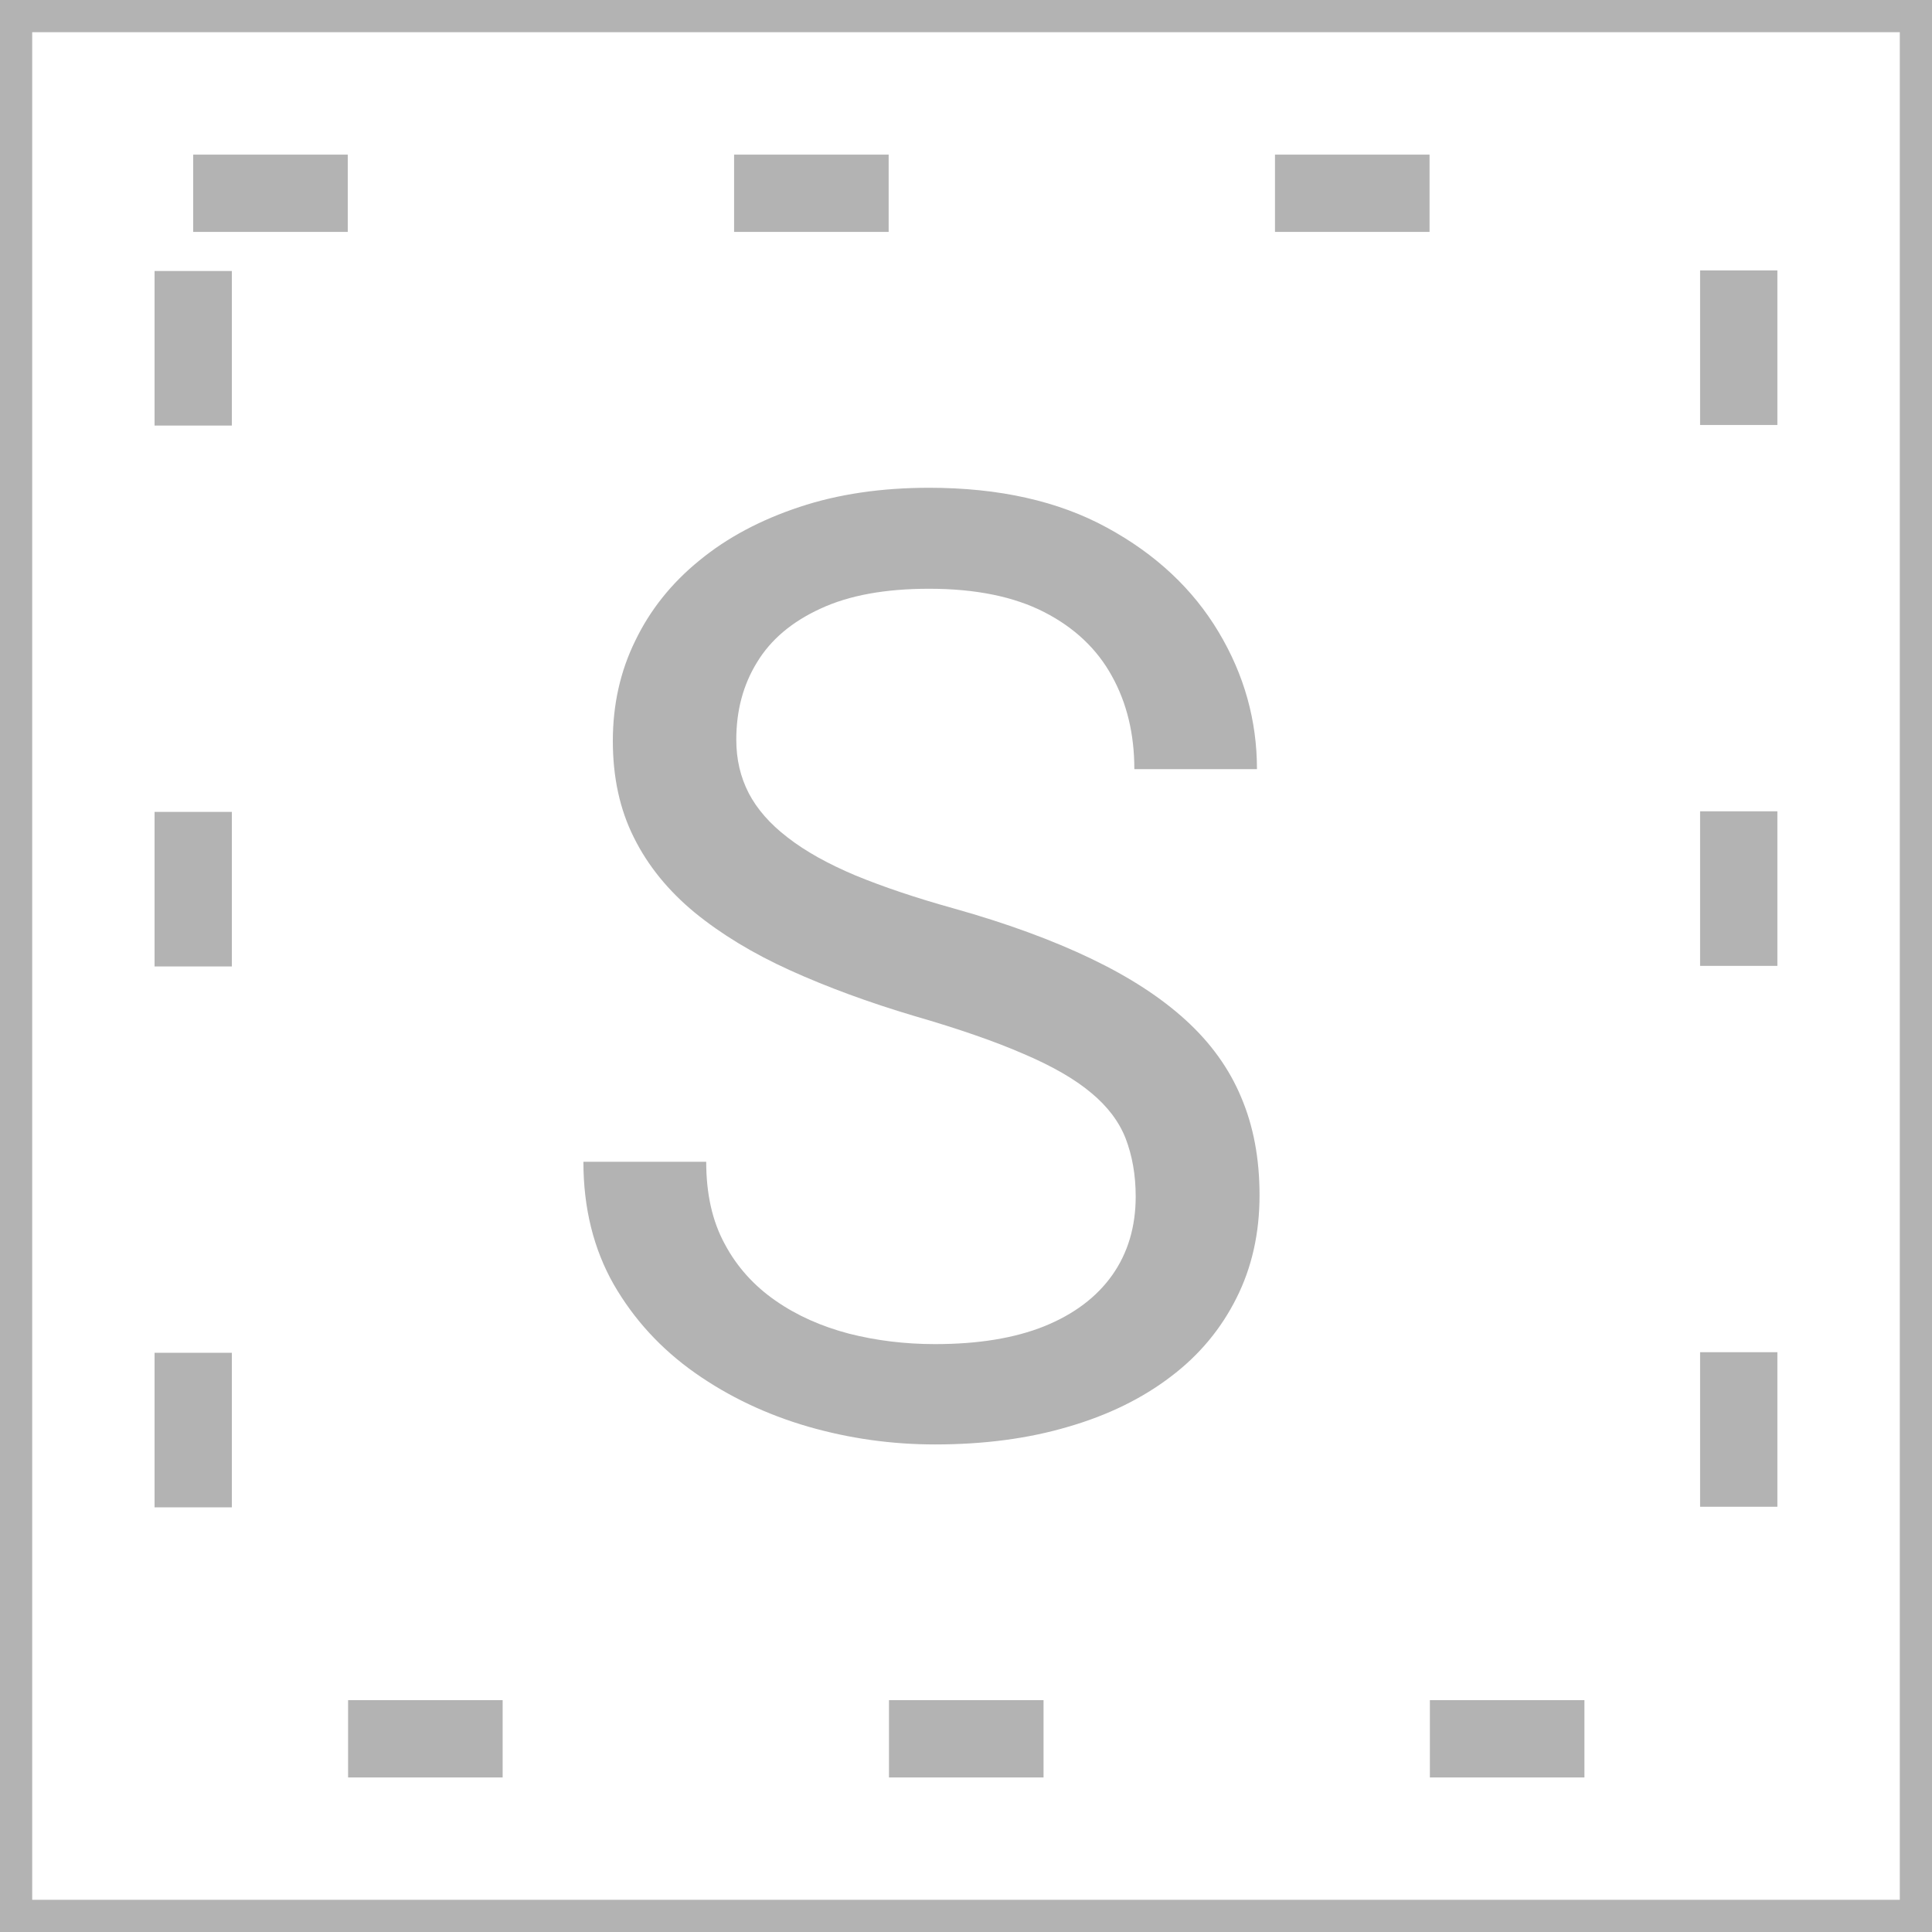 <?xml version="1.0" encoding="UTF-8"?>
<!DOCTYPE svg PUBLIC "-//W3C//DTD SVG 1.1//EN" "http://www.w3.org/Graphics/SVG/1.1/DTD/svg11.dtd">
<!-- Creator: CorelDRAW Home & Student 2018 -->
<svg xmlns="http://www.w3.org/2000/svg" xml:space="preserve" width="300px" height="300px" version="1.1" style="shape-rendering:geometricPrecision; text-rendering:geometricPrecision; image-rendering:optimizeQuality; fill-rule:evenodd; clip-rule:evenodd"
viewBox="0 0 300 300"
 xmlns:xlink="http://www.w3.org/1999/xlink">
 <rect x="0" y="0" width="300" height="300" fill="#333333" stroke="none"/>
 <defs>
  <style type="text/css">
   <![CDATA[
    .str0 {stroke:#B3B3B3;stroke-width:10;stroke-miterlimit:22.926}
    .str1 {stroke:#B3B3B3;stroke-width:12;stroke-miterlimit:22.926;stroke-dasharray:24 59.99}
    .fil1 {fill:none}
    .fil0 {fill:white}
    .fil2 {fill:#B3B3B3;fill-rule:nonzero}
   ]]>
  </style>
 </defs>
 <g id="Layer_x0020_1">
  <rect class="fil0 str0" width="300" height="300"/>
  <rect class="fil1 str1" x="30" y="30.01" width="239.99" height="239.99"/>
  <path class="fil2" d="M176.35 185.79c0,-3.39 -0.55,-6.37 -1.56,-9.01 -1.02,-2.61 -2.81,-4.98 -5.35,-7.08 -2.54,-2.14 -6.07,-4.17 -10.54,-6.07 -4.43,-1.93 -10.09,-3.89 -16.9,-5.86 -7.15,-2.13 -13.58,-4.5 -19.34,-7.11 -5.76,-2.61 -10.7,-5.62 -14.8,-8.97 -4.1,-3.39 -7.25,-7.25 -9.42,-11.62 -2.2,-4.37 -3.28,-9.38 -3.28,-15.01 0,-5.62 1.15,-10.83 3.49,-15.58 2.3,-4.77 5.62,-8.94 9.96,-12.46 4.33,-3.56 9.51,-6.3 15.54,-8.3 6,-2 12.74,-2.98 20.12,-2.98 10.87,0 20.09,2.07 27.64,6.2 7.59,4.13 13.34,9.55 17.31,16.19 3.99,6.67 5.96,13.75 5.96,21.3l-19.04 0c0,-5.42 -1.15,-10.26 -3.49,-14.46 -2.3,-4.2 -5.82,-7.52 -10.5,-9.92 -4.7,-2.41 -10.67,-3.63 -17.88,-3.63 -6.81,0 -12.43,1.02 -16.87,3.09 -4.43,2.03 -7.72,4.81 -9.85,8.33 -2.17,3.52 -3.22,7.52 -3.22,12.02 0,3.05 0.64,5.79 1.93,8.3 1.29,2.47 3.29,4.77 6.03,6.87 2.74,2.14 6.26,4.1 10.53,5.9 4.27,1.76 9.38,3.49 15.35,5.15 8.19,2.3 15.27,4.91 21.2,7.75 5.96,2.85 10.87,6.03 14.77,9.59 3.86,3.52 6.74,7.52 8.6,11.99 1.9,4.47 2.84,9.52 2.84,15.17 0,5.89 -1.18,11.21 -3.59,15.99 -2.37,4.74 -5.75,8.84 -10.19,12.19 -4.44,3.39 -9.76,6 -15.95,7.79 -6.17,1.83 -13.08,2.74 -20.66,2.74 -6.71,0 -13.25,-0.91 -19.72,-2.77 -6.43,-1.87 -12.29,-4.64 -17.54,-8.33 -5.29,-3.73 -9.49,-8.3 -12.64,-13.76 -3.11,-5.48 -4.7,-11.82 -4.7,-19.03l19.07 0c0,4.98 0.94,9.21 2.88,12.77 1.89,3.55 4.53,6.47 7.89,8.8 3.32,2.31 7.14,4 11.41,5.12 4.27,1.08 8.71,1.62 13.35,1.62 6.67,0 12.32,-0.91 16.96,-2.77 4.61,-1.87 8.13,-4.51 10.57,-7.96 2.41,-3.42 3.63,-7.49 3.63,-12.19z"/>
 </g>
</svg>

